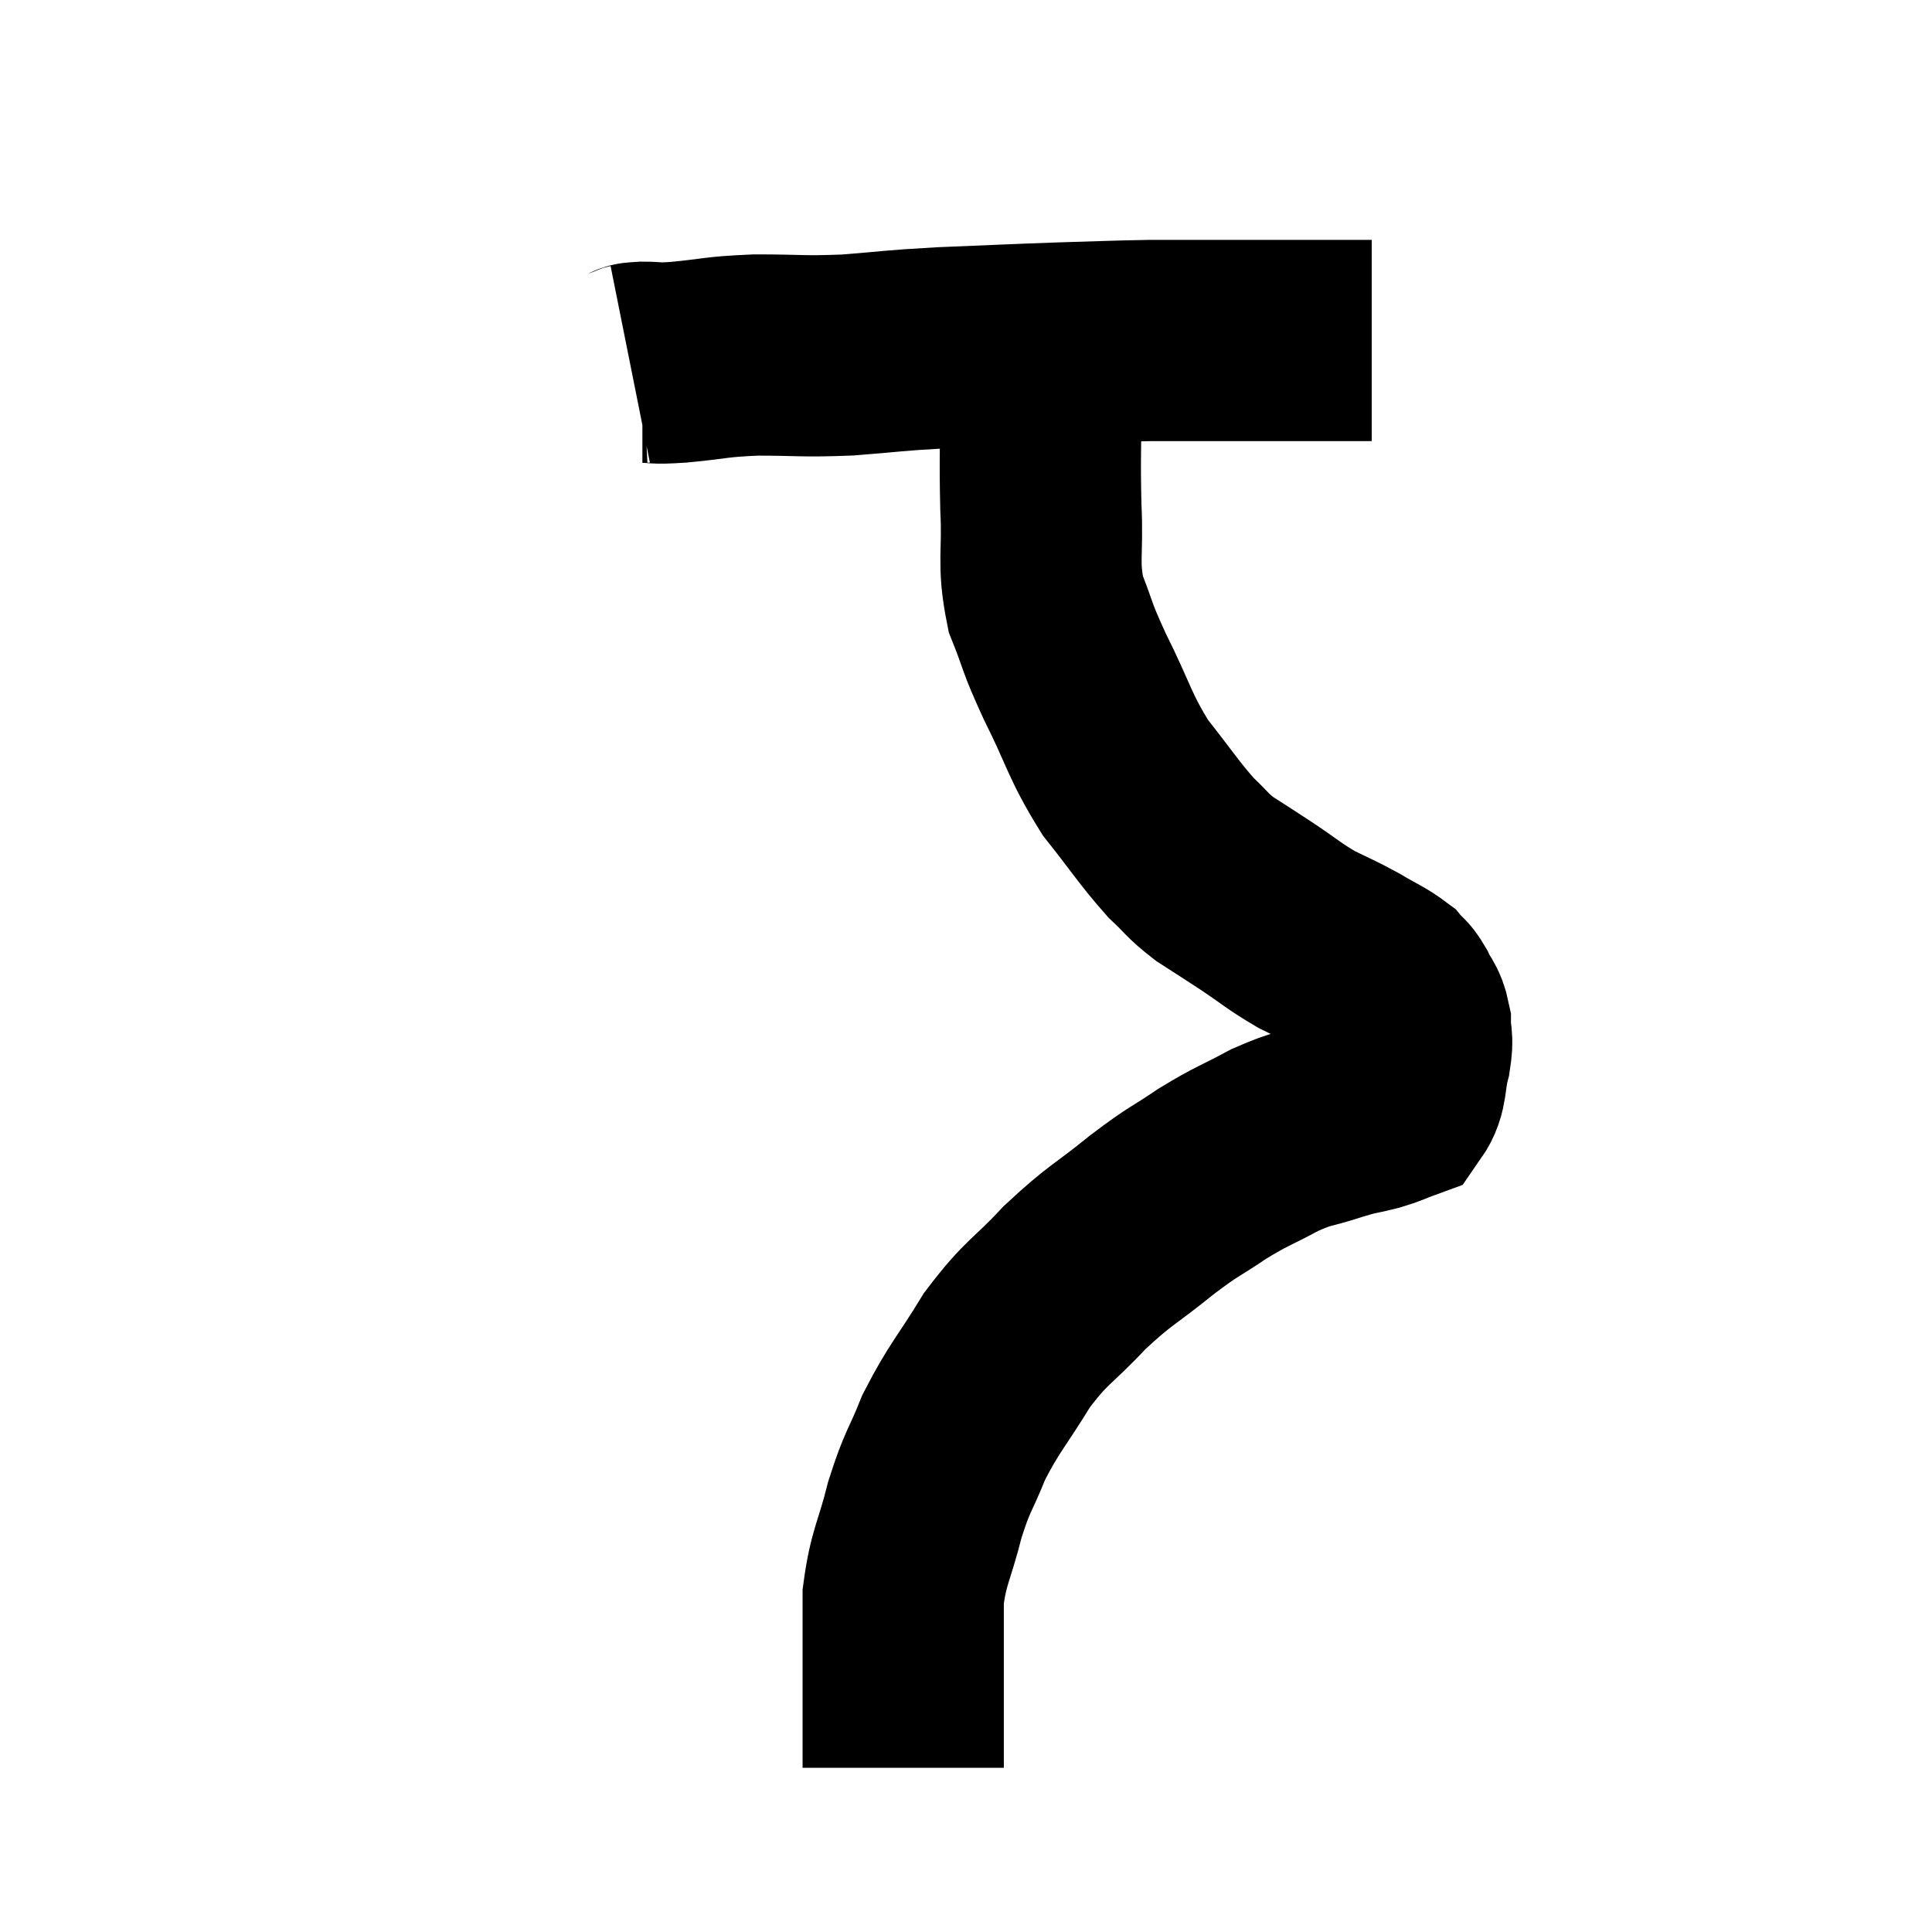 <svg width="48" height="48" viewBox="0 0 48 48" xmlns="http://www.w3.org/2000/svg"><path d="M 15.66 9.06 C 15.81 9.03, 15.66 9.015, 15.96 9 C 16.41 9, 16.155 9.045, 16.86 9 C 17.82 8.91, 17.73 8.865, 18.78 8.82 C 19.92 8.82, 19.905 8.865, 21.06 8.82 C 22.23 8.73, 22.065 8.715, 23.4 8.64 C 24.9 8.58, 25.11 8.565, 26.4 8.52 C 27.48 8.49, 27.66 8.475, 28.56 8.46 C 29.28 8.46, 29.265 8.46, 30 8.46 C 30.75 8.46, 30.72 8.46, 31.5 8.46 C 32.31 8.46, 32.52 8.46, 33.12 8.46 C 33.51 8.46, 33.66 8.46, 33.9 8.46 L 34.08 8.46" fill="none" stroke="black" stroke-width="5"></path><path d="M 25.86 8.52 C 25.86 9.15, 25.86 8.76, 25.86 9.78 C 25.86 11.19, 25.83 11.295, 25.86 12.6 C 25.92 13.8, 25.77 13.95, 25.98 15 C 26.34 15.9, 26.205 15.72, 26.7 16.8 C 27.33 18.06, 27.3 18.255, 27.96 19.32 C 28.65 20.19, 28.785 20.43, 29.34 21.06 C 29.76 21.45, 29.715 21.48, 30.18 21.84 C 30.69 22.17, 30.63 22.125, 31.2 22.5 C 31.83 22.92, 31.875 22.995, 32.46 23.34 C 33 23.61, 33.045 23.61, 33.54 23.88 C 33.99 24.15, 34.14 24.195, 34.44 24.42 C 34.59 24.6, 34.59 24.525, 34.74 24.78 C 34.89 25.11, 34.965 25.08, 35.04 25.44 C 35.04 25.83, 35.115 25.74, 35.04 26.22 C 34.89 26.79, 34.98 27.015, 34.74 27.36 C 34.41 27.48, 34.485 27.48, 34.08 27.6 C 33.6 27.72, 33.72 27.66, 33.12 27.84 C 32.4 28.08, 32.43 27.99, 31.68 28.32 C 30.9 28.74, 30.885 28.695, 30.12 29.16 C 29.37 29.67, 29.475 29.535, 28.62 30.18 C 27.66 30.96, 27.6 30.9, 26.7 31.74 C 25.86 32.64, 25.77 32.55, 25.02 33.54 C 24.36 34.62, 24.21 34.71, 23.7 35.7 C 23.34 36.6, 23.295 36.51, 22.98 37.5 C 22.71 38.58, 22.575 38.655, 22.44 39.66 C 22.44 40.59, 22.44 40.725, 22.44 41.52 C 22.44 42.18, 22.44 42.24, 22.44 42.84 C 22.44 43.38, 22.44 43.65, 22.44 43.92 C 22.44 43.92, 22.44 43.92, 22.44 43.92 L 22.44 43.92" fill="none" stroke="black" stroke-width="5"></path></svg>